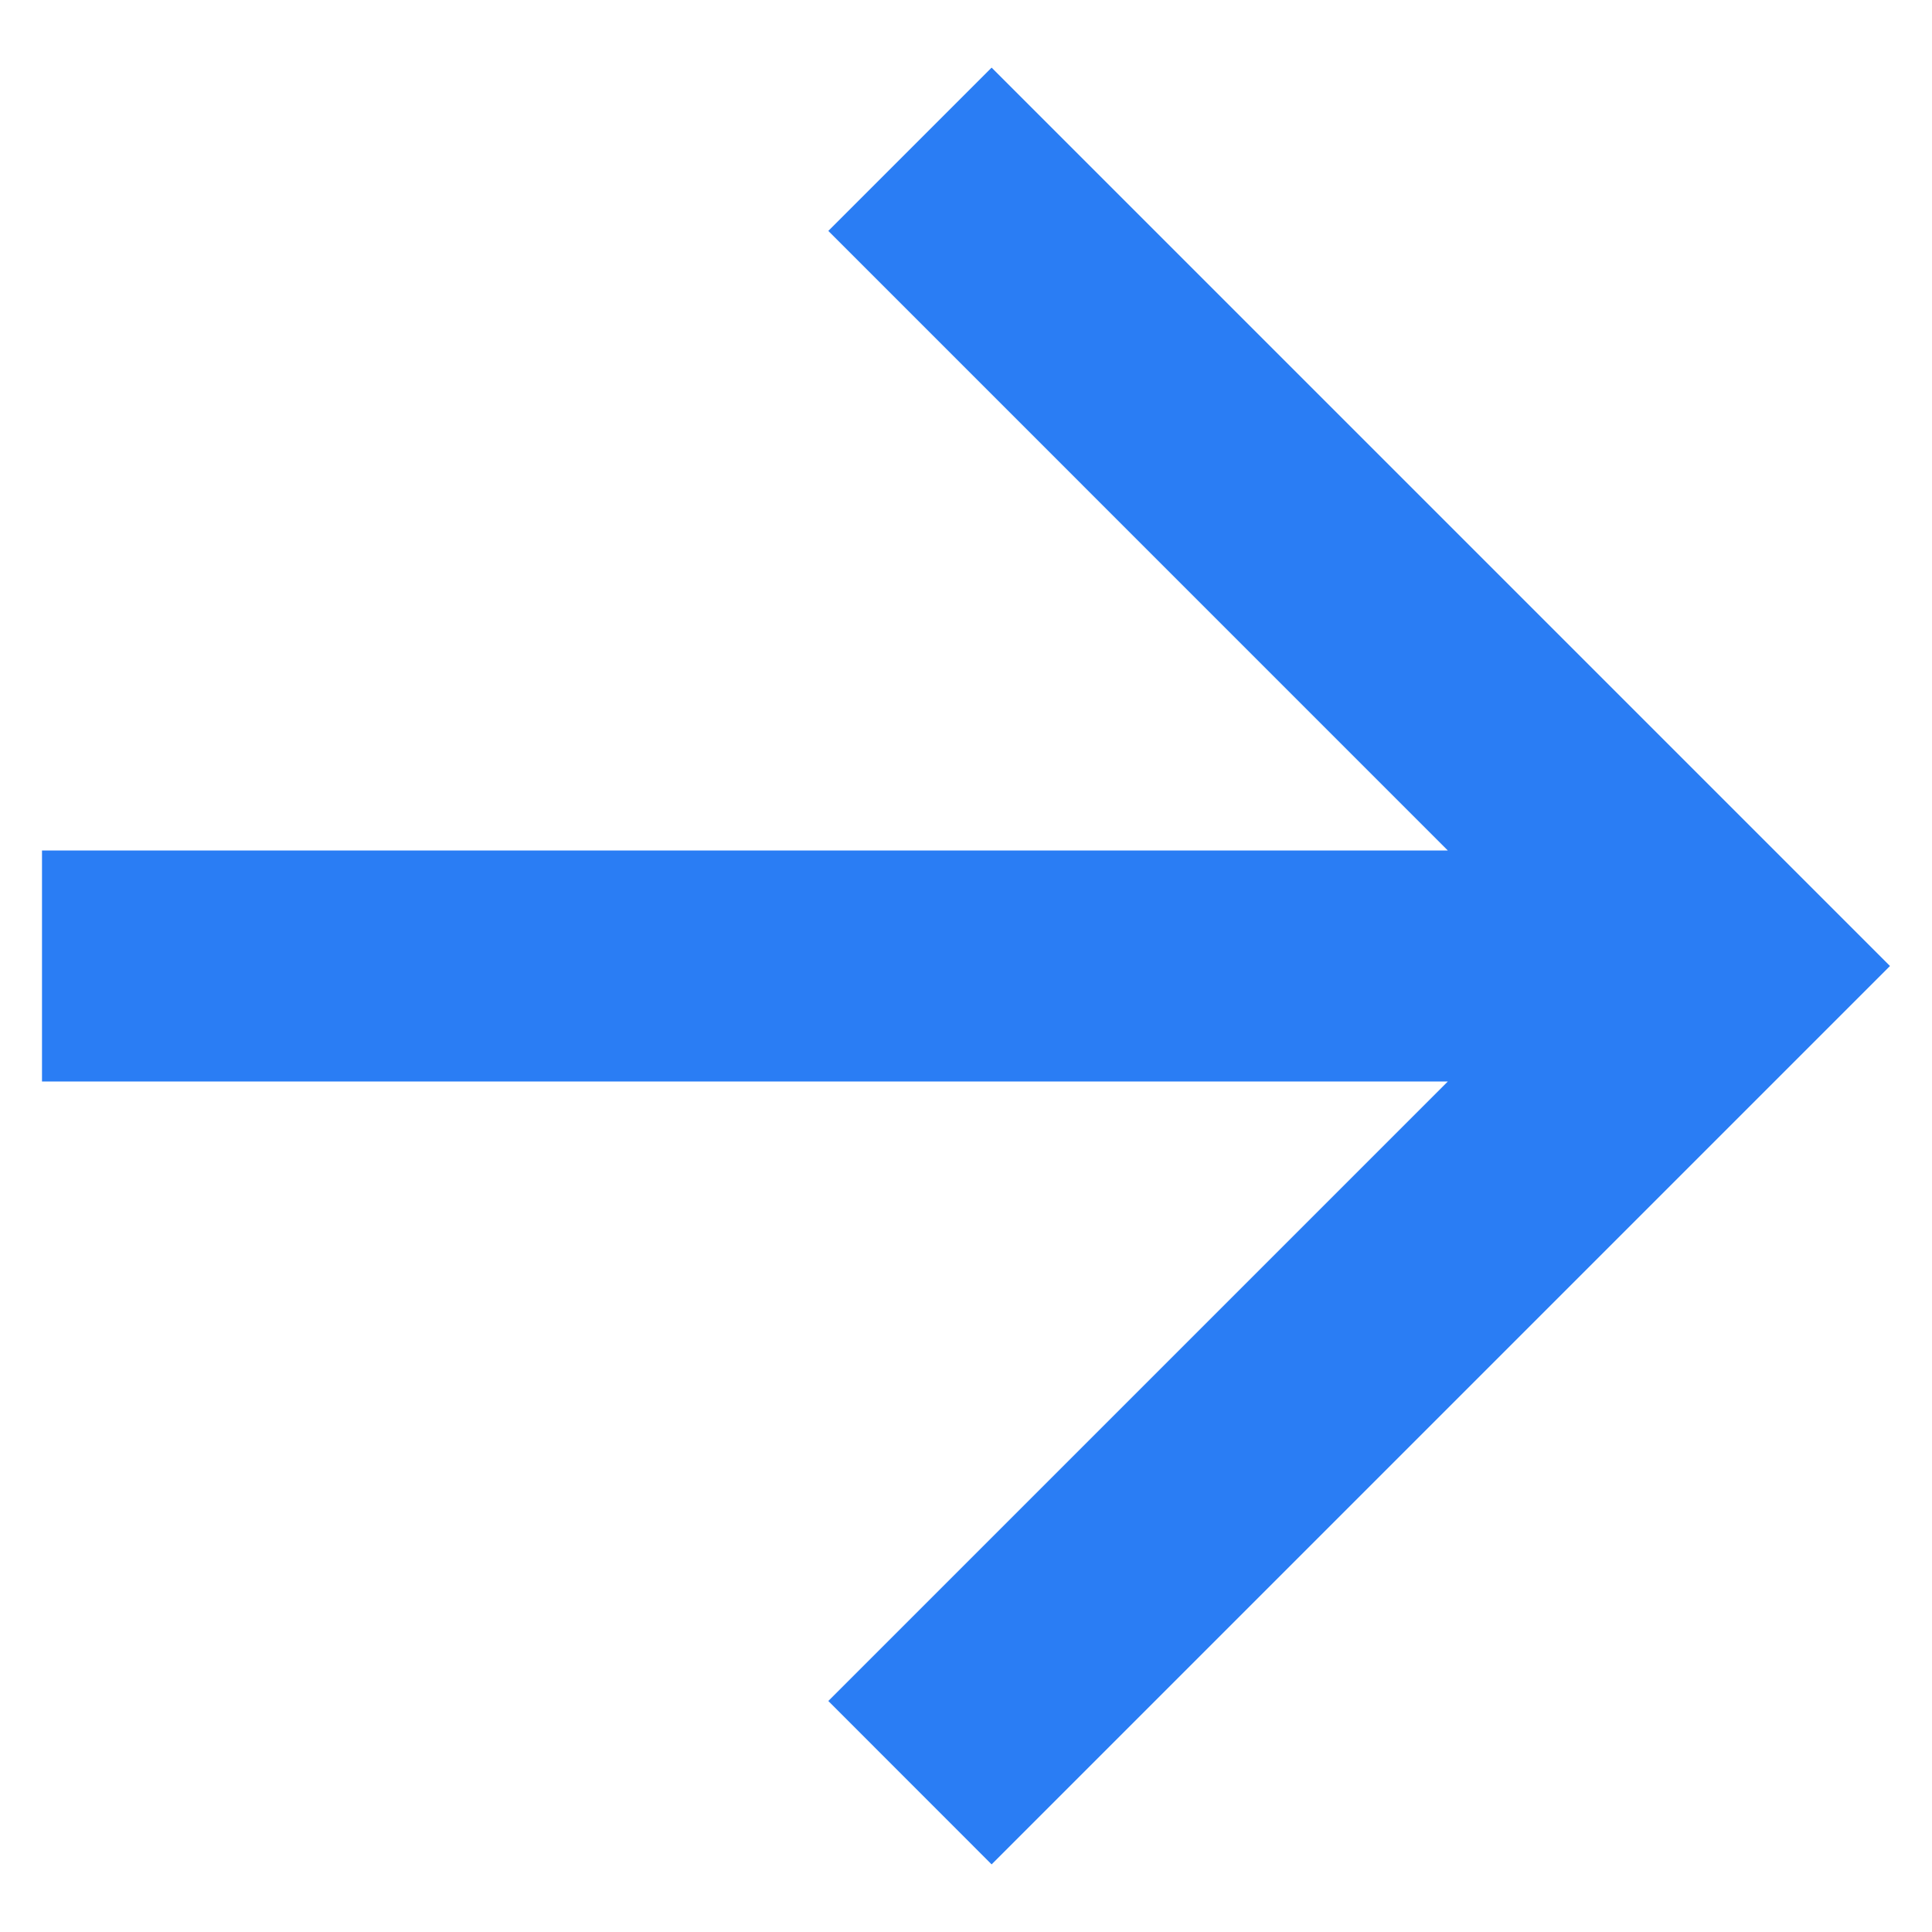 <svg width="23" height="23" viewBox="0 0 23 23" fill="none" xmlns="http://www.w3.org/2000/svg">
<path d="M17.236 10.125L9.861 2.749L11.805 0.805L22.5 11.5L11.805 22.195L9.861 20.25L17.236 12.875H0.5V10.125H17.236Z" fill="#2A7DF4"/>
</svg>
